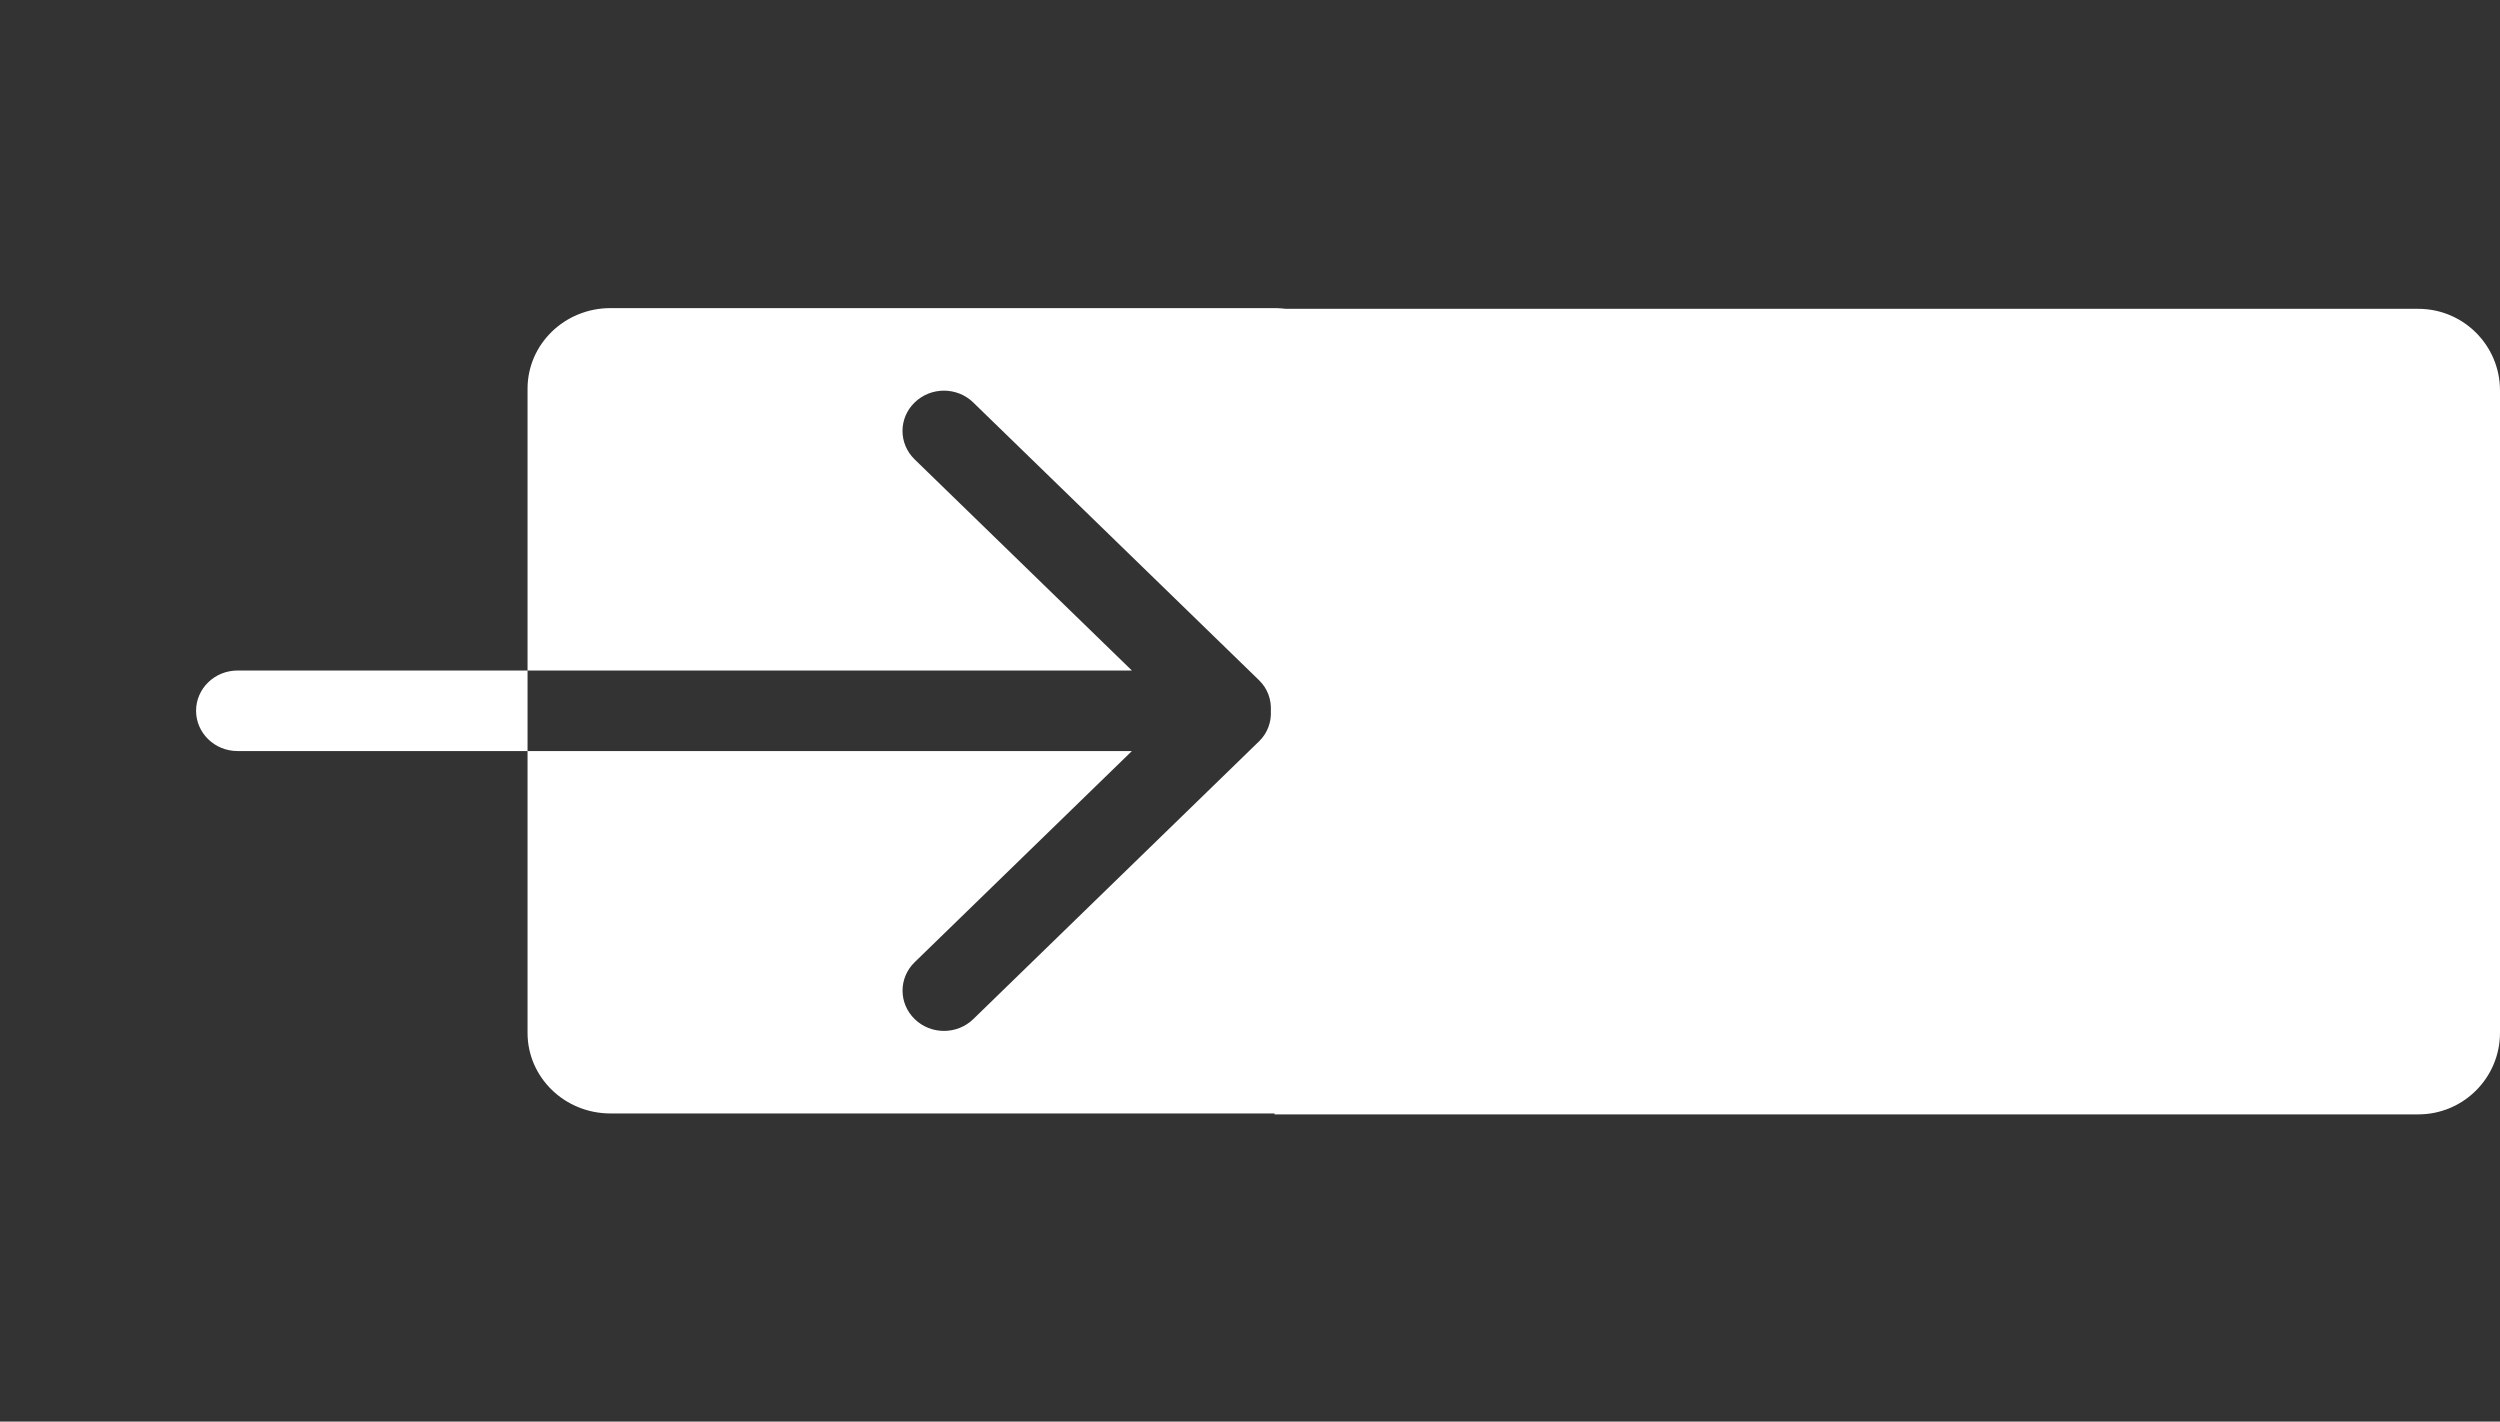 <svg width="153" height="87" viewBox="0 0 153 87" fill="none" xmlns="http://www.w3.org/2000/svg">
<rect x="0" y="0" width="153" height="87" fill="#333333" stroke="none"/>
<path d="M78 18.9H148C150.761 18.9 153 21.139 153 23.9V63.2C153 65.962 150.761 68.2 148 68.2H78V18.9Z" fill="white"/>
<path d="M77.929 18.857H37.357C34.555 18.857 32.286 21.063 32.286 23.786V41.036H69.272L55.977 28.116C54.985 27.152 54.985 25.592 55.977 24.631C56.968 23.667 58.573 23.667 59.562 24.631L77.056 41.632C77.586 42.147 77.812 42.827 77.776 43.5C77.812 44.173 77.586 44.853 77.059 45.365L59.565 62.369C58.576 63.333 56.968 63.333 55.979 62.369C54.988 61.406 54.988 59.846 55.979 58.885L69.272 45.964H32.286V63.214C32.286 65.935 34.555 68.143 37.357 68.143H77.929C80.73 68.143 83 65.937 83 63.214V23.786C83 21.063 80.731 18.857 77.929 18.857ZM14.536 41.036C13.136 41.036 12 42.14 12 43.5C12 44.86 13.136 45.964 14.536 45.964H32.286V41.036H14.536Z" fill="white"/>
</svg>
